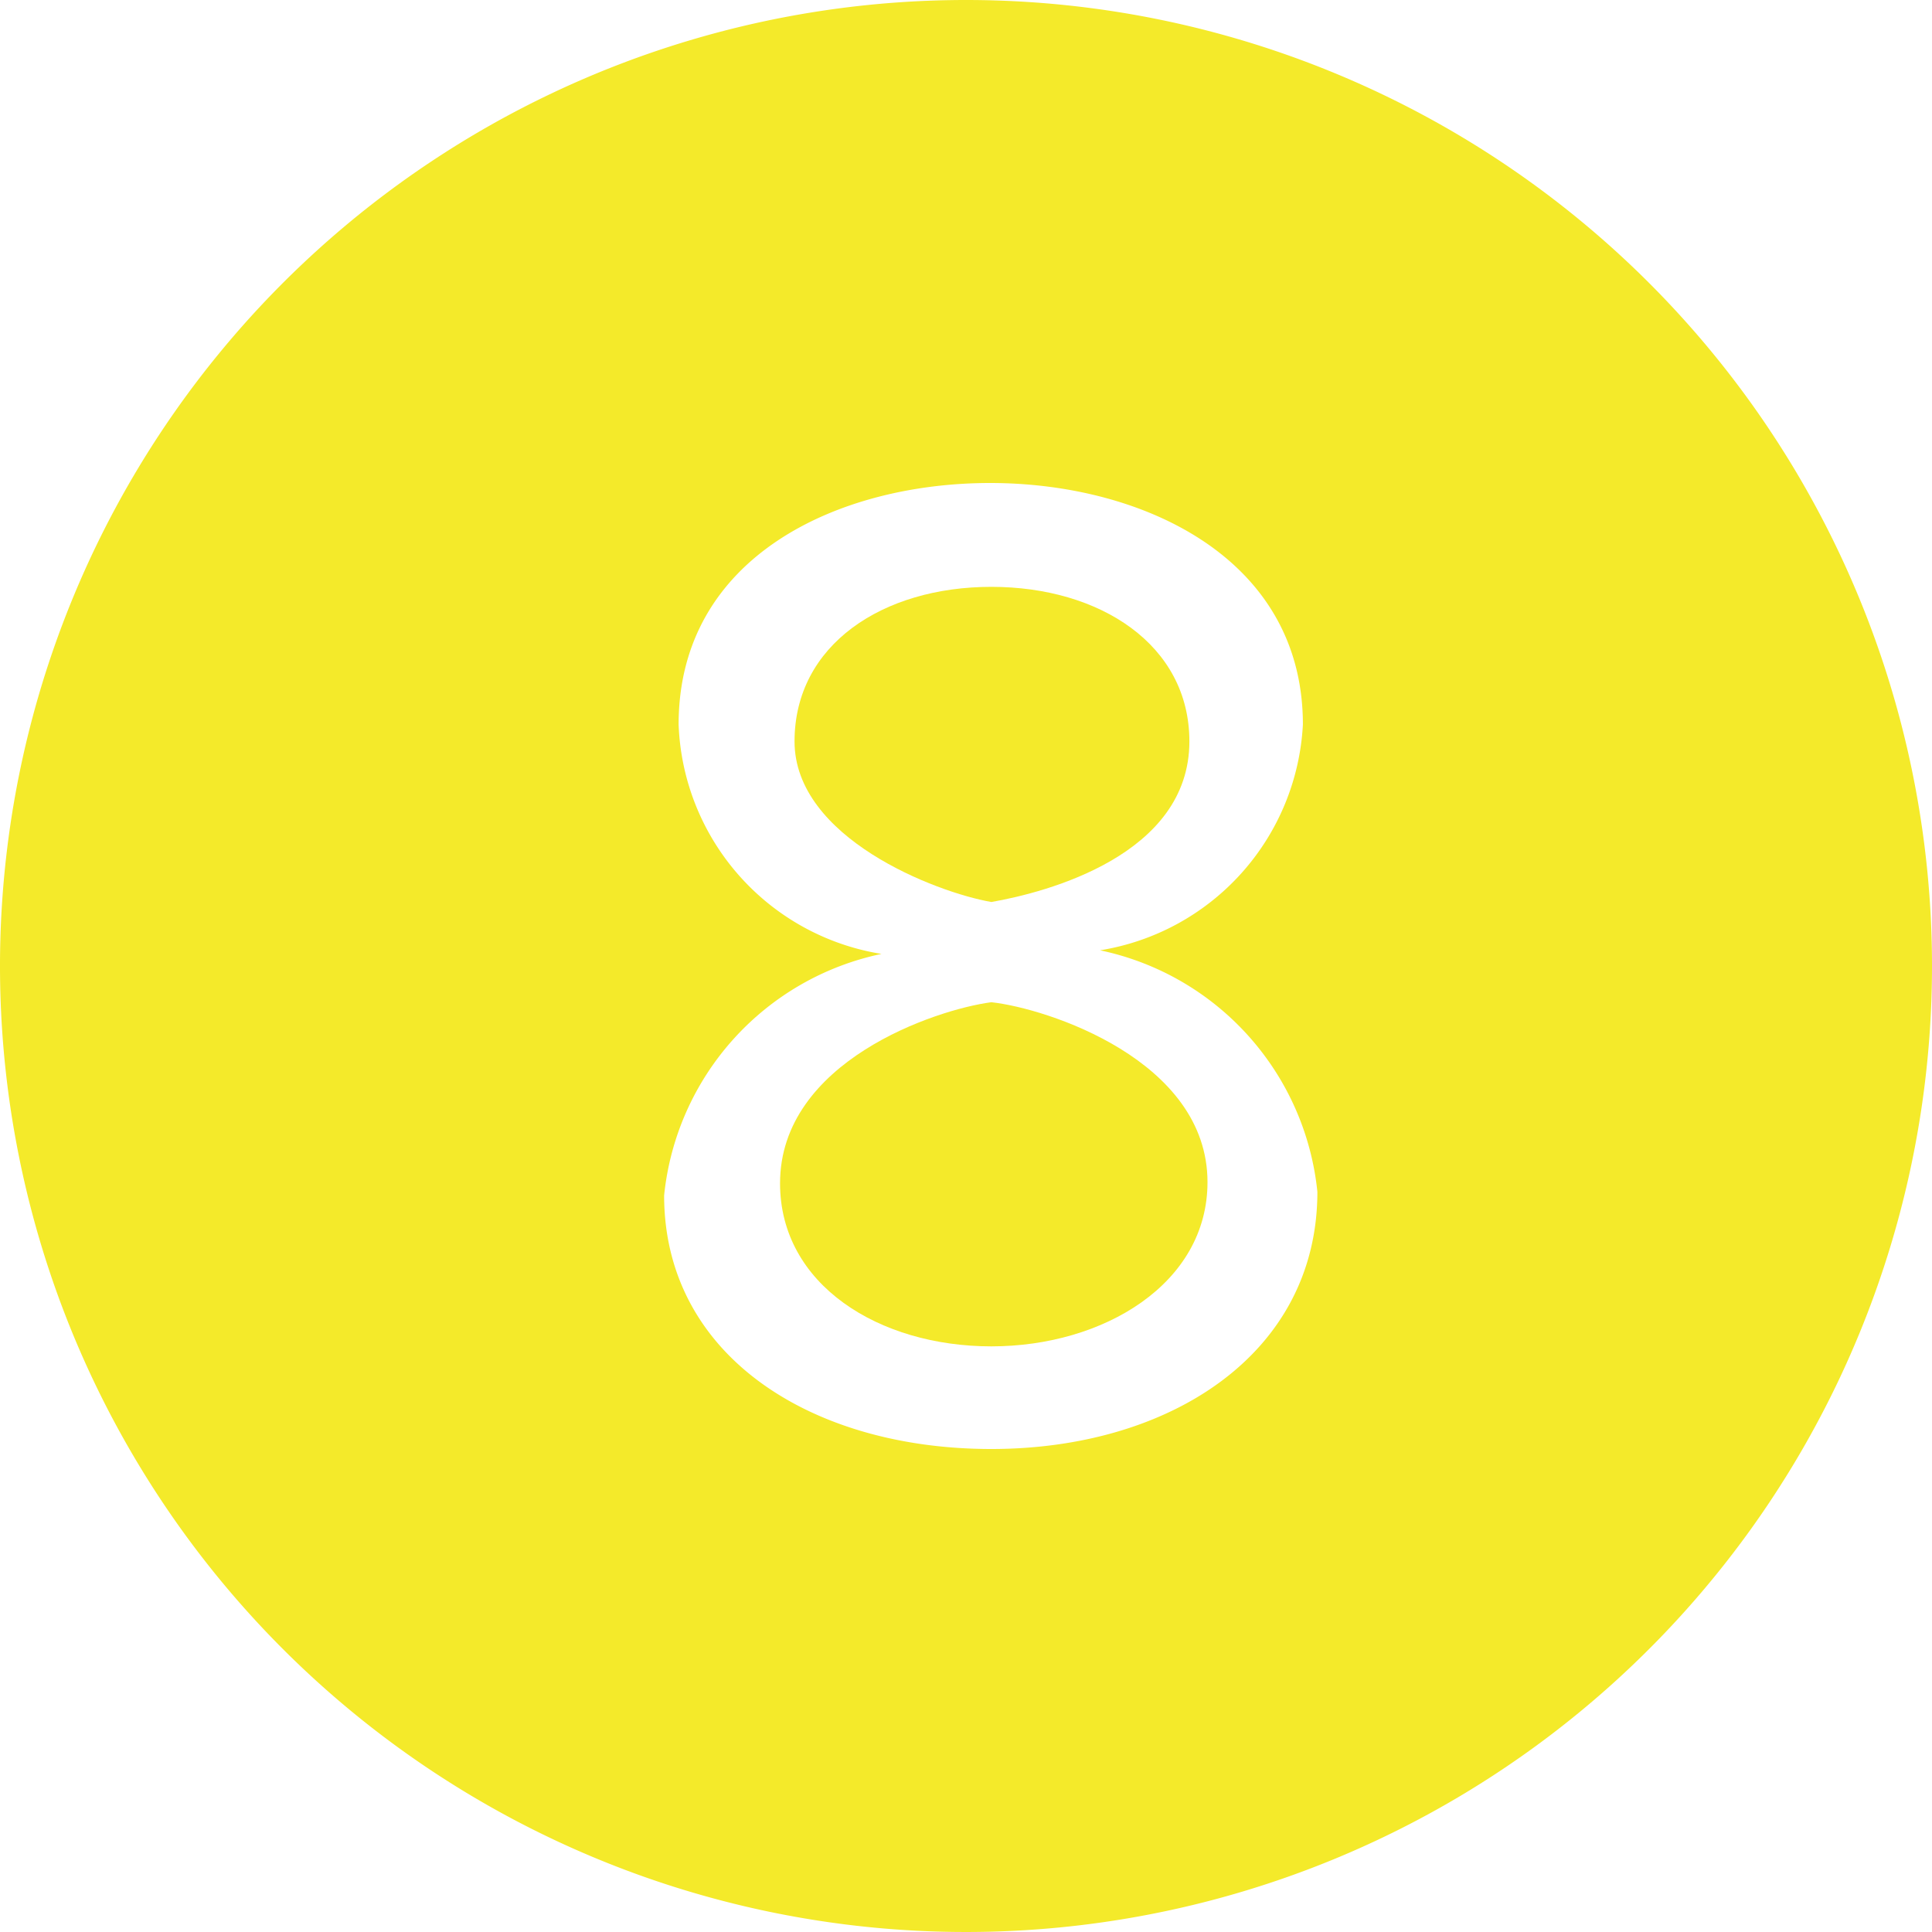 <?xml version="1.0" standalone="no"?><!DOCTYPE svg PUBLIC "-//W3C//DTD SVG 1.1//EN" "http://www.w3.org/Graphics/SVG/1.1/DTD/svg11.dtd"><svg t="1565078800194" class="icon" viewBox="0 0 1024 1024" version="1.1" xmlns="http://www.w3.org/2000/svg" p-id="15955" xmlns:xlink="http://www.w3.org/1999/xlink" width="200" height="200"><defs><style type="text/css"></style></defs><path d="M512 0a512 512 0 1 0 512 512 512 512 0 0 0-512-512z m13.44 768c-96 0-173.44-49.92-173.44-134.4a145.92 145.92 0 0 1 115.2-128A128 128 0 0 1 359.68 384c0-88.96 84.48-128 165.12-128s165.76 39.68 165.76 128a128 128 0 0 1-107.52 119.68 145.92 145.92 0 0 1 115.2 128c0 85.76-78.08 136.32-172.8 136.32z" fill="#f4ea2a" p-id="15956"></path><path d="M525.44 531.2c-29.44 3.84-112 31.36-112 96 0 53.76 52.48 86.4 112 86.4S640 680.32 640 626.56c0-64.64-85.12-92.16-114.56-95.36zM630.4 392.96c0-51.2-47.36-81.92-104.96-81.92s-104.32 30.72-104.32 81.92 74.88 80 104.32 85.12c29.44-5.12 104.96-24.96 104.96-85.12z" fill="#f4ea2a" p-id="15957"></path></svg>